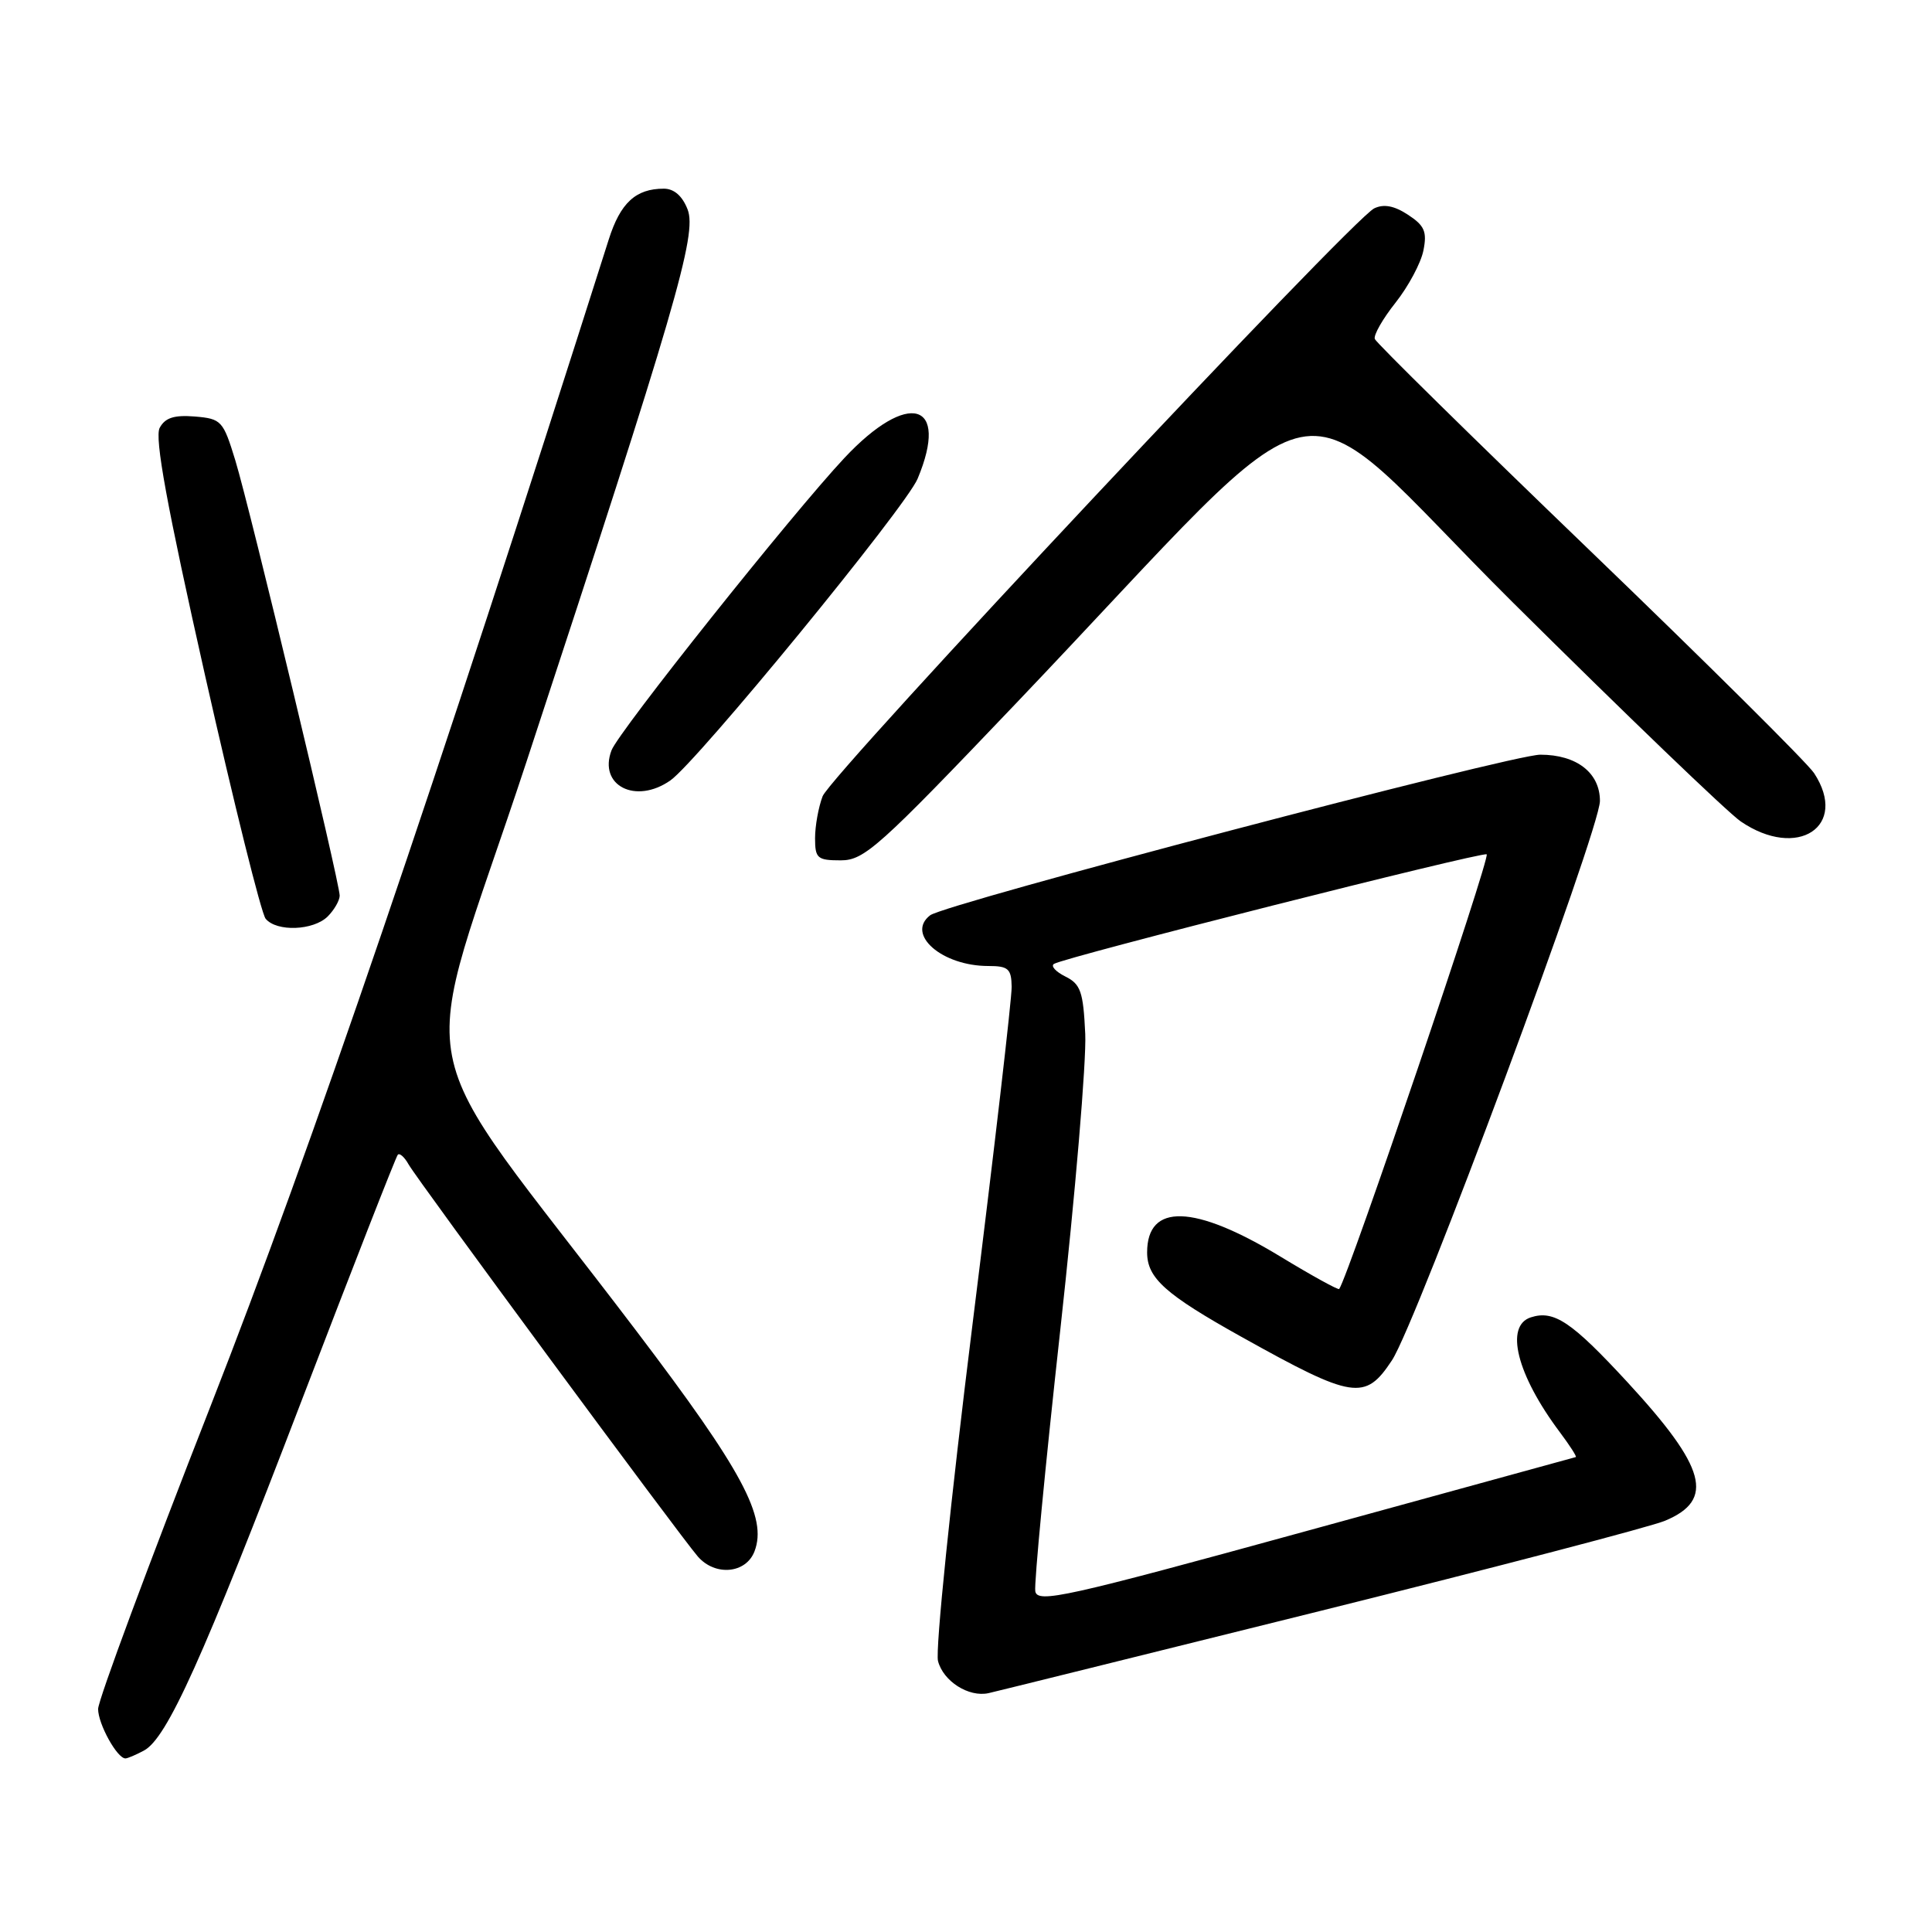 <?xml version="1.0" encoding="UTF-8" standalone="no"?>
<!DOCTYPE svg PUBLIC "-//W3C//DTD SVG 1.1//EN" "http://www.w3.org/Graphics/SVG/1.1/DTD/svg11.dtd" >
<svg xmlns="http://www.w3.org/2000/svg" xmlns:xlink="http://www.w3.org/1999/xlink" version="1.1" viewBox="0 0 256 256">
 <g >
 <path fill="currentColor"
d=" M 19.07 231.96 C 22.13 230.33 26.82 219.92 40.00 185.50 C 46.75 167.90 52.46 153.28 52.71 153.01 C 52.95 152.74 53.60 153.32 54.14 154.29 C 55.28 156.33 90.15 203.59 92.47 206.25 C 94.77 208.89 98.86 208.51 99.98 205.55 C 101.69 201.05 98.39 194.89 84.33 176.37 C 53.21 135.36 55.14 145.38 69.80 100.82 C 89.54 40.80 92.39 31.04 91.11 27.75 C 90.42 25.97 89.32 25.00 87.96 25.00 C 84.24 25.00 82.20 26.88 80.66 31.74 C 57.62 104.25 41.18 152.43 27.96 186.16 C 19.73 207.16 13.00 225.29 13.00 226.45 C 13.00 228.44 15.52 233.00 16.62 233.00 C 16.90 233.00 18.01 232.53 19.07 231.96 Z  M 174.86 213.48 C 198.15 207.68 218.75 202.30 220.62 201.51 C 227.26 198.74 226.09 194.47 215.62 183.12 C 208.25 175.14 205.92 173.57 202.86 174.55 C 199.35 175.66 200.98 182.15 206.67 189.75 C 208.01 191.54 208.97 193.03 208.80 193.07 C 208.64 193.11 192.53 197.53 173.00 202.90 C 141.12 211.66 137.47 212.47 137.18 210.85 C 137.01 209.86 138.50 194.29 140.49 176.25 C 142.48 158.21 143.97 140.55 143.80 137.00 C 143.54 131.39 143.19 130.40 141.16 129.39 C 139.88 128.75 139.20 128.00 139.66 127.72 C 141.13 126.82 196.16 112.89 196.99 113.20 C 197.58 113.42 178.72 169.01 177.45 170.80 C 177.33 170.96 173.82 169.03 169.64 166.49 C 158.25 159.58 152.00 159.38 152.00 165.95 C 152.00 169.36 154.41 171.51 164.50 177.14 C 179.33 185.41 180.88 185.65 184.44 180.25 C 187.73 175.26 212.00 109.97 212.00 106.13 C 212.00 102.40 208.91 100.00 204.10 100.00 C 200.27 100.00 125.24 119.75 123.25 121.28 C 119.99 123.79 124.81 128.00 130.95 128.00 C 133.60 128.00 134.01 128.36 134.05 130.75 C 134.08 132.26 131.74 152.40 128.86 175.50 C 125.98 198.60 123.92 218.66 124.29 220.09 C 124.98 222.78 128.37 224.93 130.99 224.35 C 131.82 224.17 151.56 219.27 174.86 213.48 Z  M 43.43 121.43 C 44.29 120.56 45.00 119.33 45.01 118.68 C 45.02 116.97 33.16 67.50 31.18 61.00 C 29.57 55.74 29.34 55.49 25.82 55.19 C 23.08 54.97 21.88 55.35 21.16 56.69 C 20.46 58.00 22.11 67.01 27.17 89.49 C 31.01 106.53 34.62 121.04 35.20 121.74 C 36.66 123.50 41.54 123.31 43.43 121.43 Z  M 134.58 93.25 C 178.16 47.54 169.70 49.27 200.43 79.80 C 215.32 94.58 228.92 107.65 230.65 108.84 C 238.17 113.98 244.99 109.50 240.38 102.45 C 239.49 101.09 226.10 87.80 210.63 72.91 C 195.16 58.02 182.35 45.42 182.17 44.92 C 181.98 44.41 183.22 42.24 184.92 40.10 C 186.62 37.95 188.28 34.85 188.61 33.19 C 189.11 30.70 188.76 29.89 186.57 28.46 C 184.75 27.26 183.36 27.00 182.09 27.61 C 179.14 29.03 110.10 102.62 109.00 105.51 C 108.45 106.95 108.00 109.45 108.00 111.07 C 108.00 113.74 108.31 114.00 111.40 114.00 C 114.52 114.00 116.42 112.30 134.58 93.25 Z  M 88.83 103.41 C 92.39 100.92 120.02 67.20 121.59 63.43 C 125.85 53.24 120.35 51.66 111.90 60.67 C 105.02 68.00 81.98 96.92 81.03 99.42 C 79.25 104.09 84.23 106.63 88.83 103.41 Z "/>
</g>
</svg>